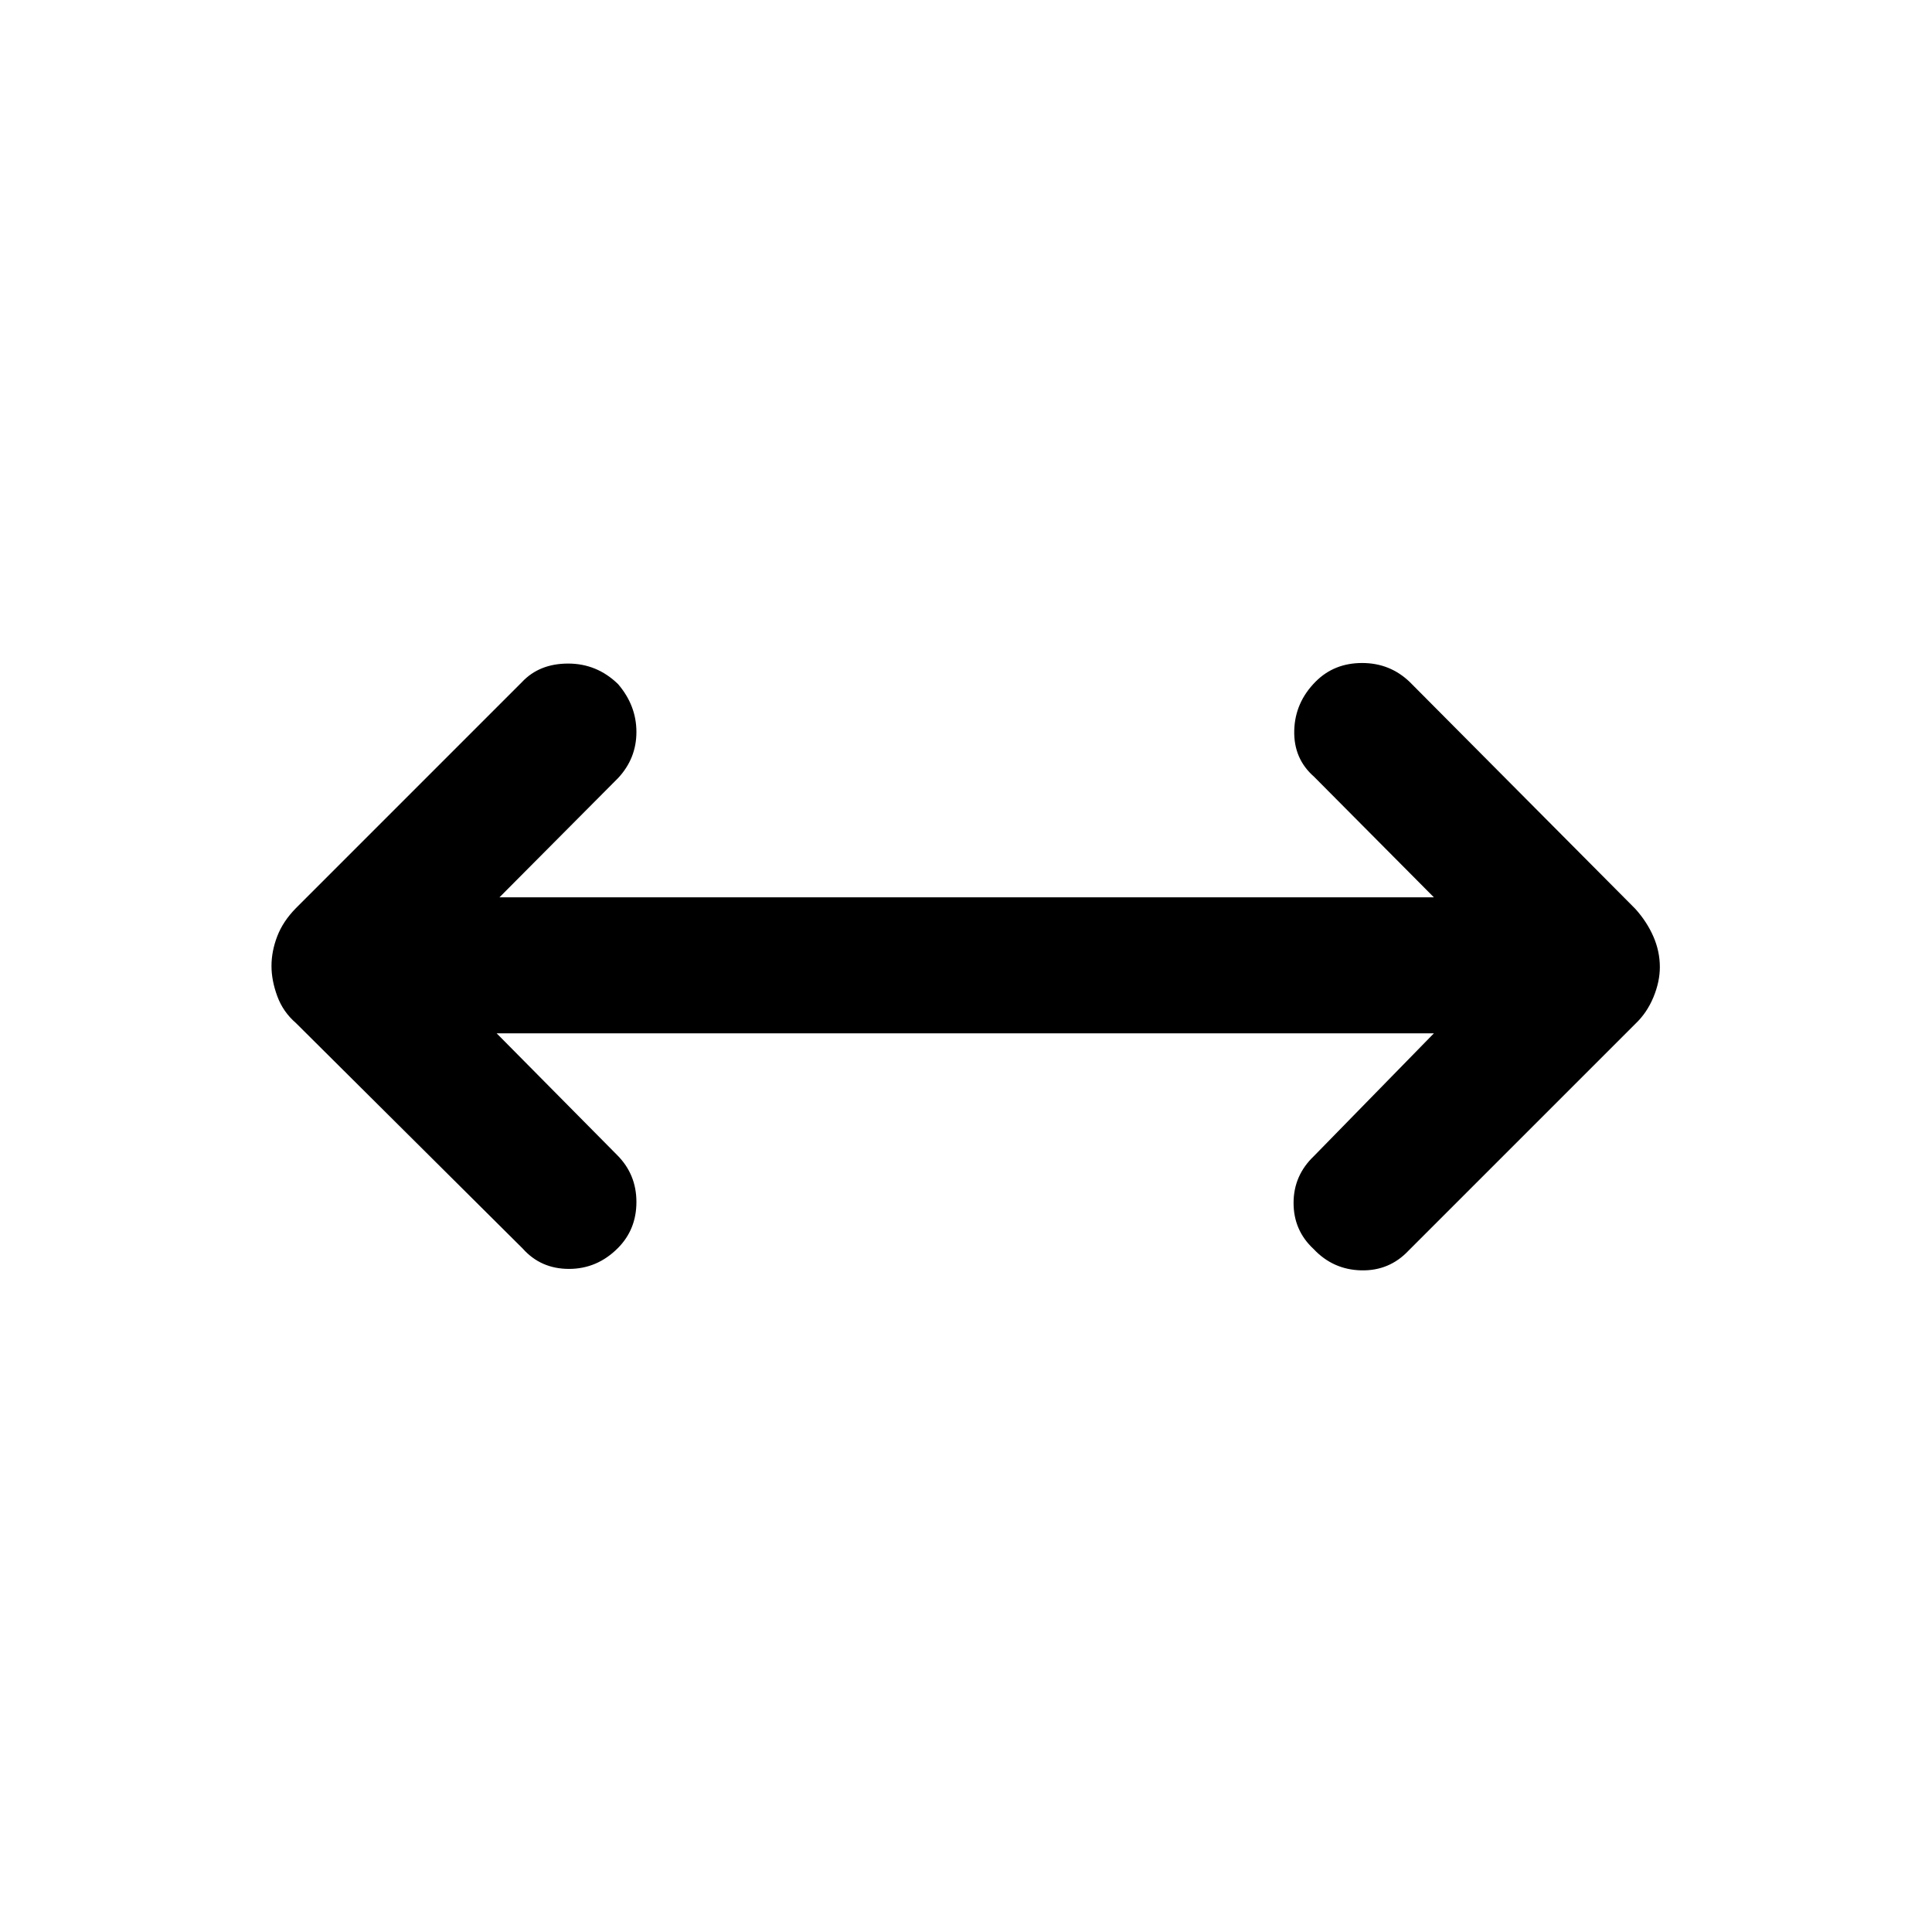 <svg xmlns="http://www.w3.org/2000/svg" height="40" viewBox="0 -960 960 960" width="40"><path d="m246.79-446.54 59.95 60.57q9.49 9.55 9.49 23.22 0 13.67-9.21 22.92-10.3 10.34-24.3 10.34-13.99 0-22.98-10.1l-112.7-112.07q-6.4-5.53-9.27-13.36-2.87-7.82-2.87-14.99 0-7.32 2.87-14.79 2.87-7.46 9.27-13.95l112.29-112.3q8.64-9.23 22.97-9.23 14.34 0 24.83 10.23 9.1 10.62 9.1 23.76 0 13.14-9.1 22.9l-58.95 59.26h464.31l-59.57-59.95q-10.15-8.89-9.82-22.89.34-14 10.64-24.35 9.21-9.24 23.09-9.24 13.87 0 23.71 9.48l112.07 112.71q5.75 6.4 8.95 13.74 3.21 7.35 3.21 15.16 0 7.29-3.21 15.01-3.2 7.72-8.93 13.16L699.92-338.59q-9.56 10.15-23.56 9.82-14-.33-23.68-10.64-9.91-9.21-9.91-22.87t10.15-23.31l59.57-60.95h-465.7Z"/></svg>